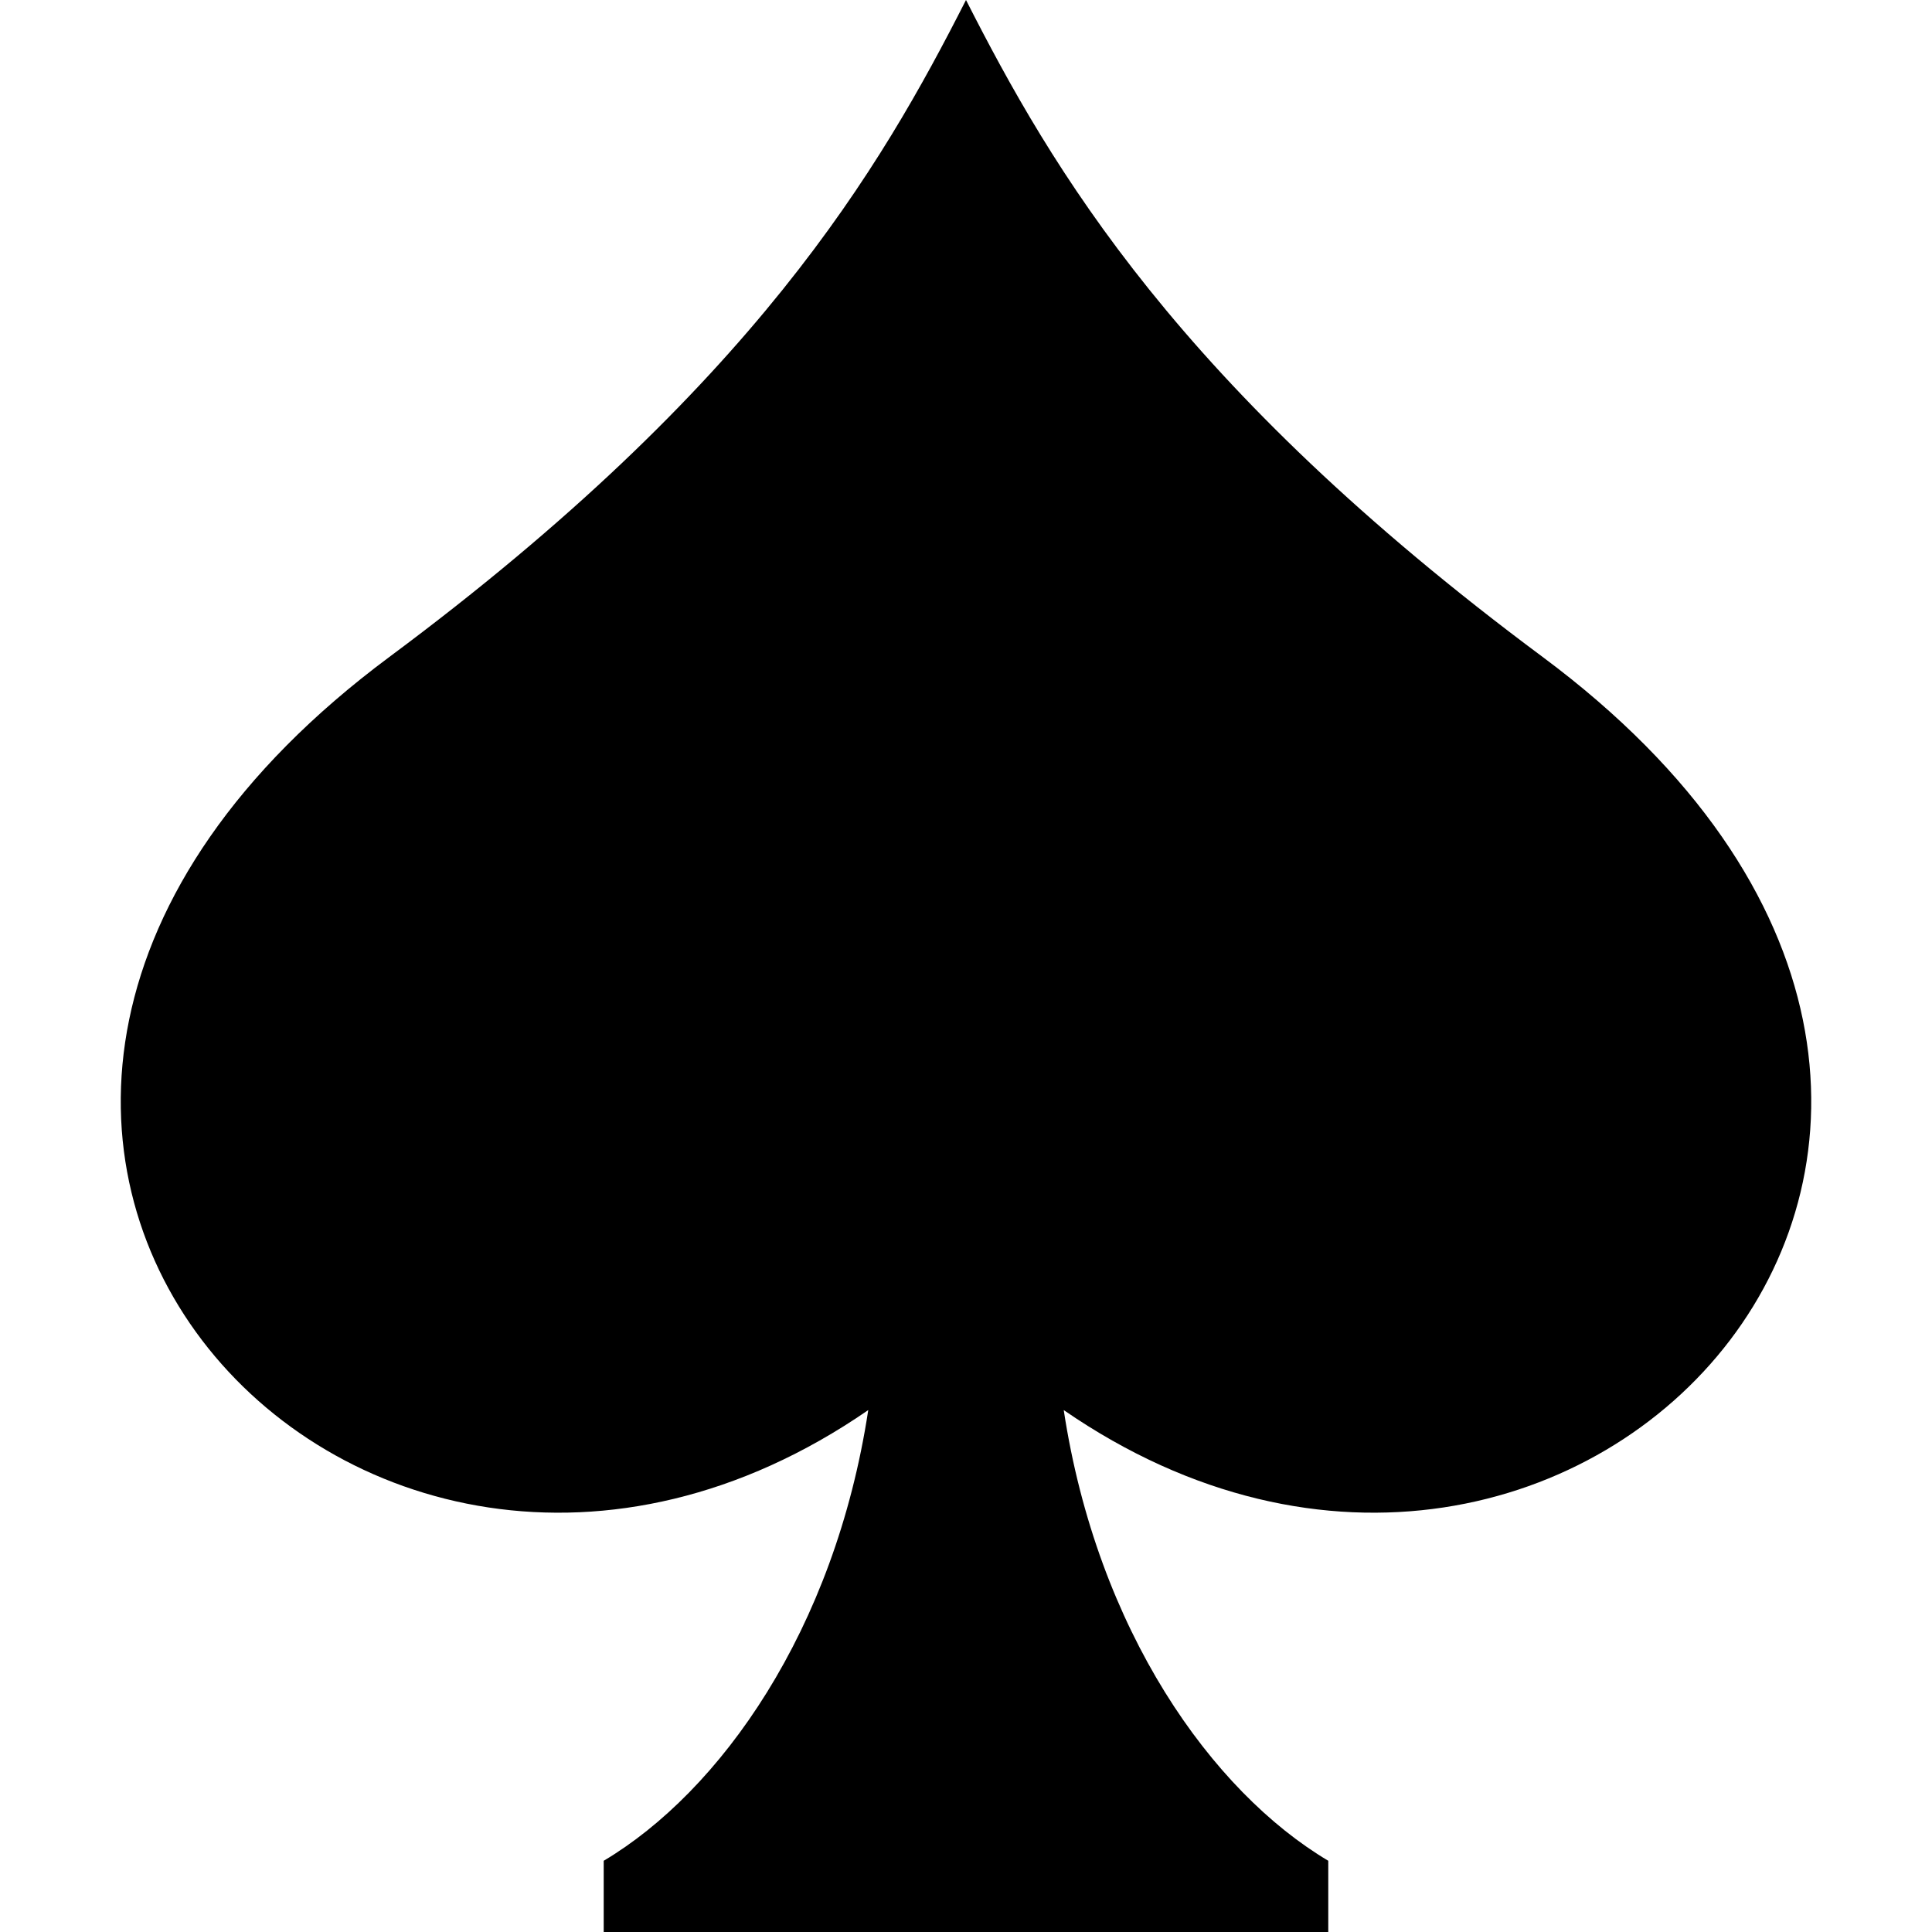 <!-- Generated by IcoMoon.io -->
<svg version="1.1" xmlns="http://www.w3.org/2000/svg" width="96" height="96" viewBox="0 0 96 96">
<title>spades</title>
<path d="M76.647 32.639c-18.147-13.487-24.4-24.283-28.647-32.639v0c-0 0-0-0-0-0v0c-4.247 8.356-10.5 19.152-28.647 32.639-30.941 22.996-1.816 55.094 23.79 37.427-1.668 10.962-7.362 18.954-13.145 22.395v3.538h36.003v-3.538c-5.783-3.441-11.476-11.433-13.145-22.395 25.606 17.667 54.731-14.432 23.791-37.427z"></path>
</svg>
